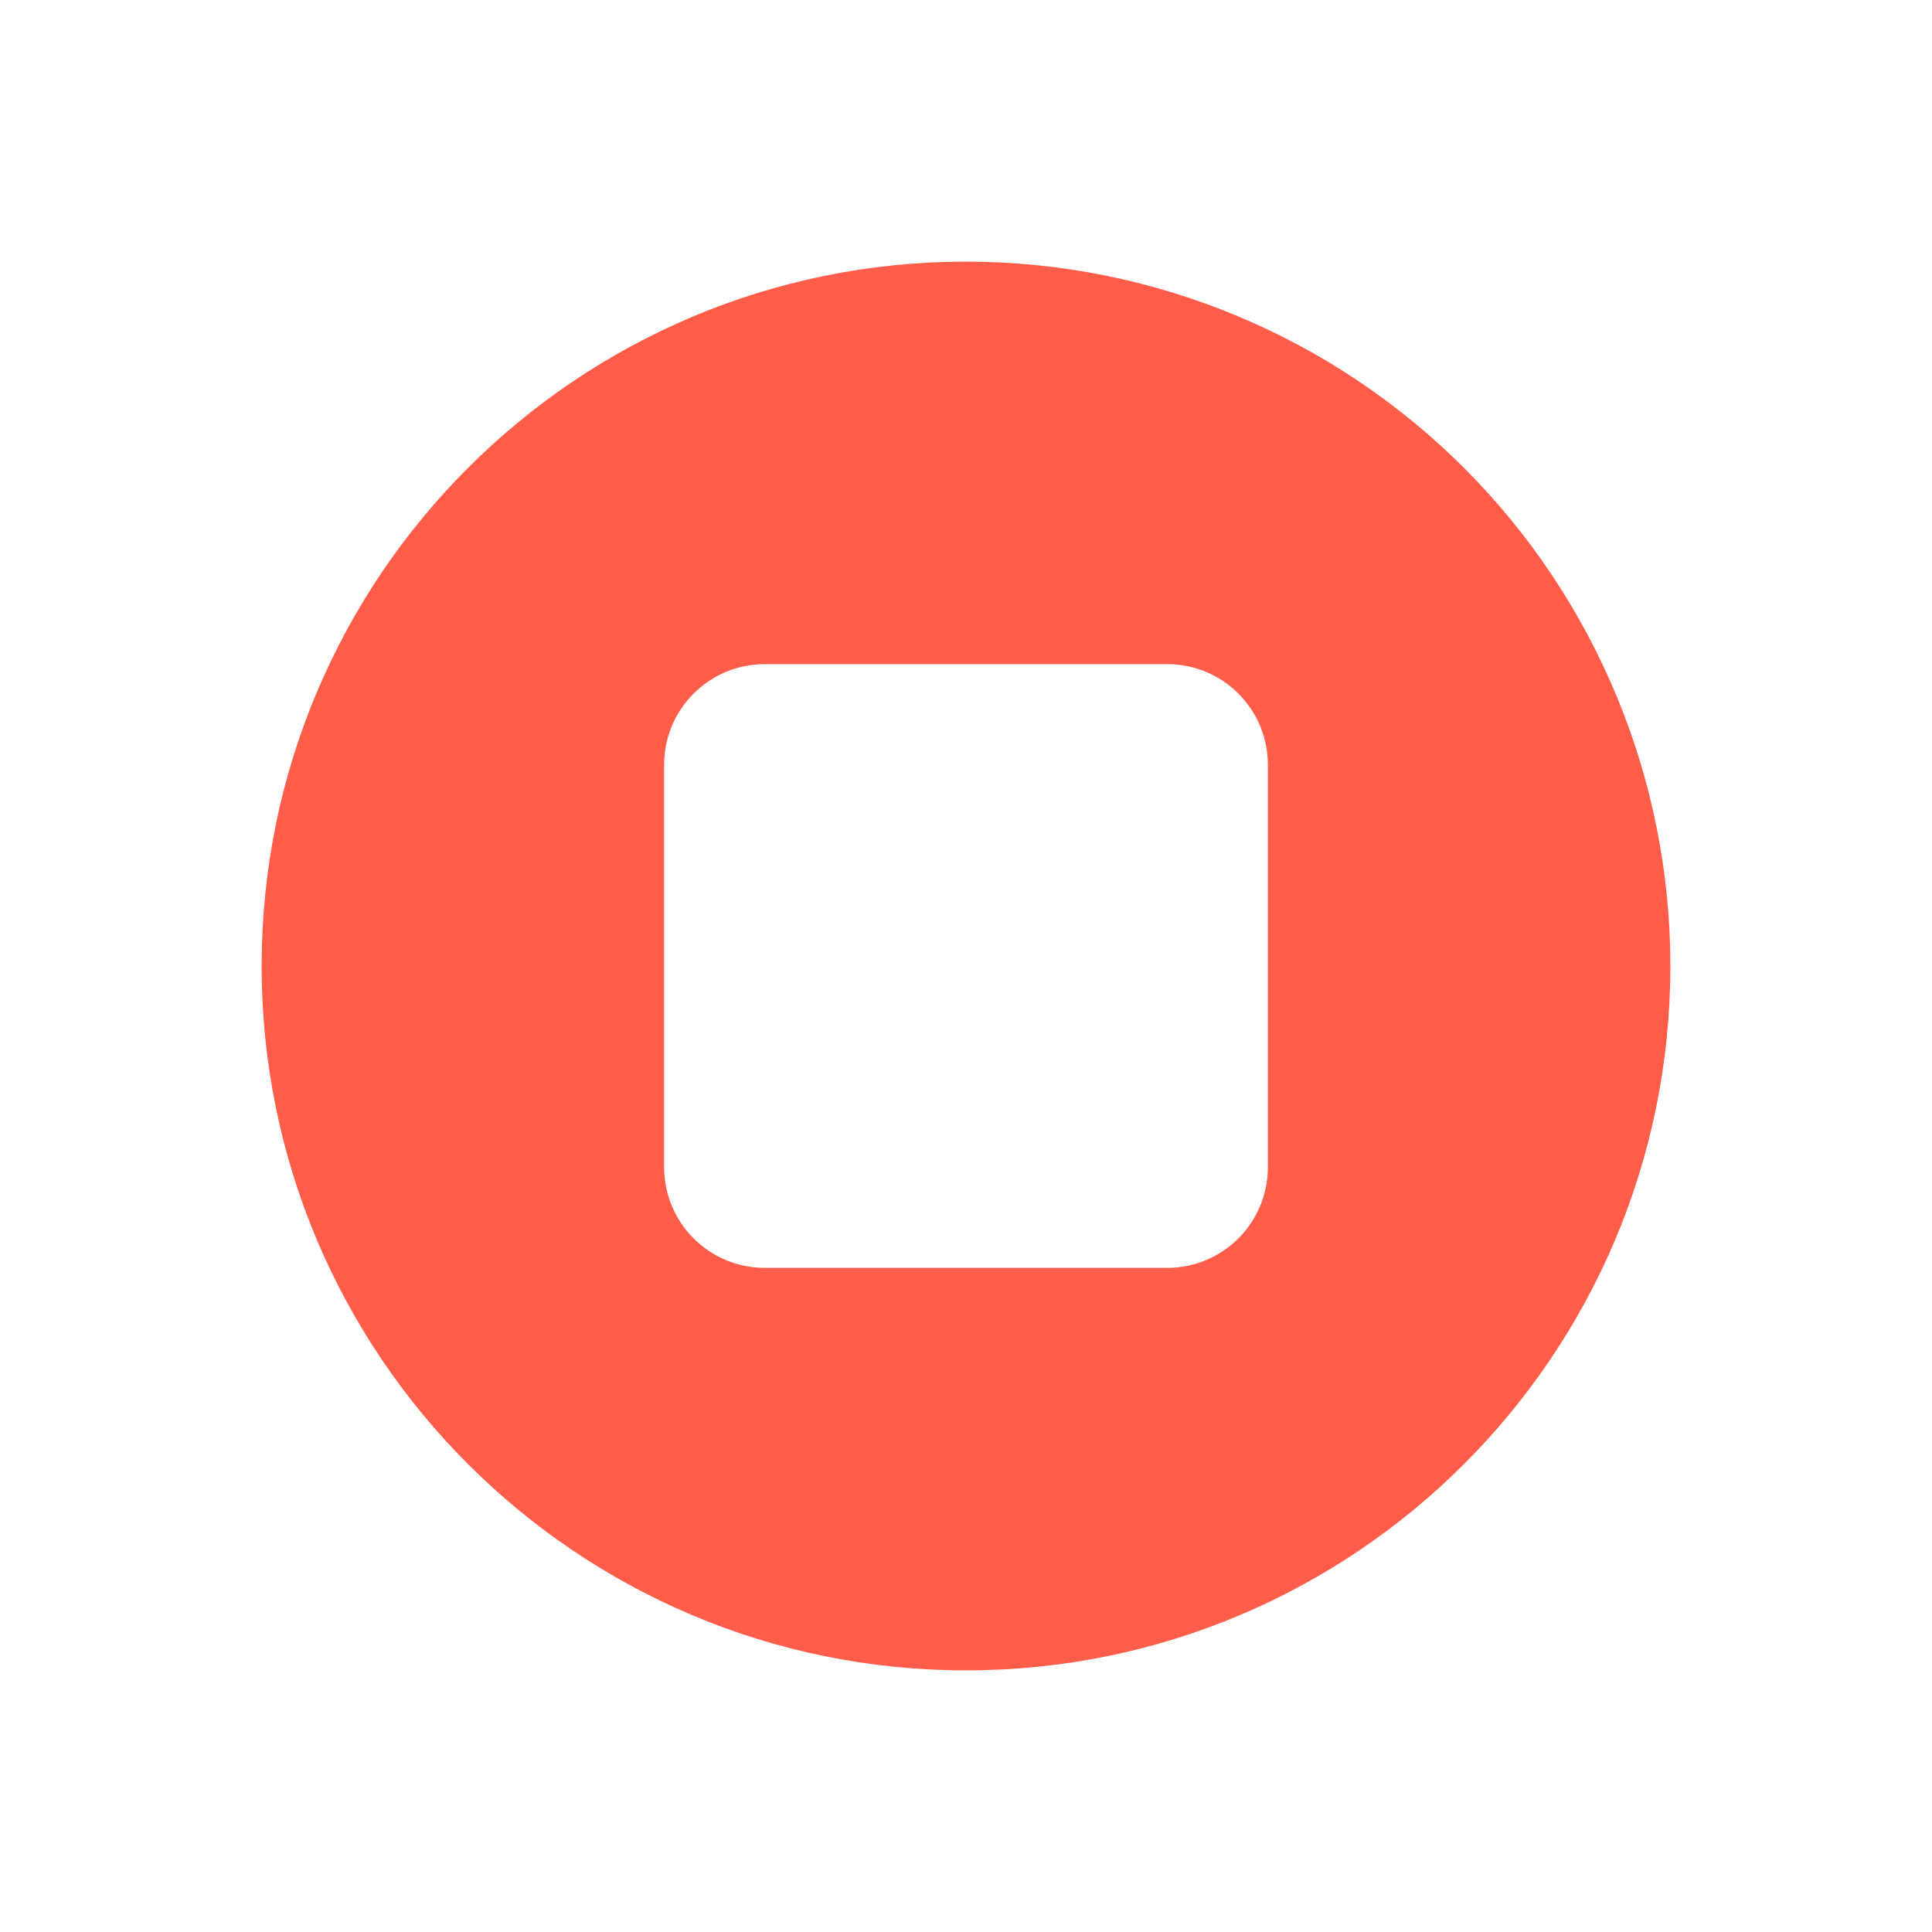 <?xml version="1.0" encoding="UTF-8"?>
<svg width="24px" height="24px" viewBox="0 0 24 24" version="1.1" xmlns="http://www.w3.org/2000/svg" xmlns:xlink="http://www.w3.org/1999/xlink">
    <!-- Generator: Sketch 63.1 (92452) - https://sketch.com -->
    <title>emergency_stop</title>
    <desc>Created with Sketch.</desc>
    <g id="emergency_stop" stroke="none" stroke-width="1" fill="none" fill-rule="evenodd">
        <path d="M12,3.25 C7.168,3.25 3.25,7.168 3.25,12 C3.25,16.832 7.168,20.75 12,20.75 C16.832,20.75 20.75,16.832 20.75,12 C20.75,9.679 19.828,7.454 18.187,5.813 C16.546,4.172 14.321,3.25 12,3.25 Z M15.75,14.5 C15.75,15.19 15.19,15.75 14.5,15.75 L9.5,15.75 C8.81,15.75 8.25,15.19 8.25,14.5 L8.25,9.5 C8.25,8.81 8.81,8.25 9.5,8.25 L14.5,8.25 C15.19,8.25 15.75,8.81 15.75,9.5 L15.75,14.5 Z" id="Fill" fill="#FF5C49"></path>
    </g>
</svg>